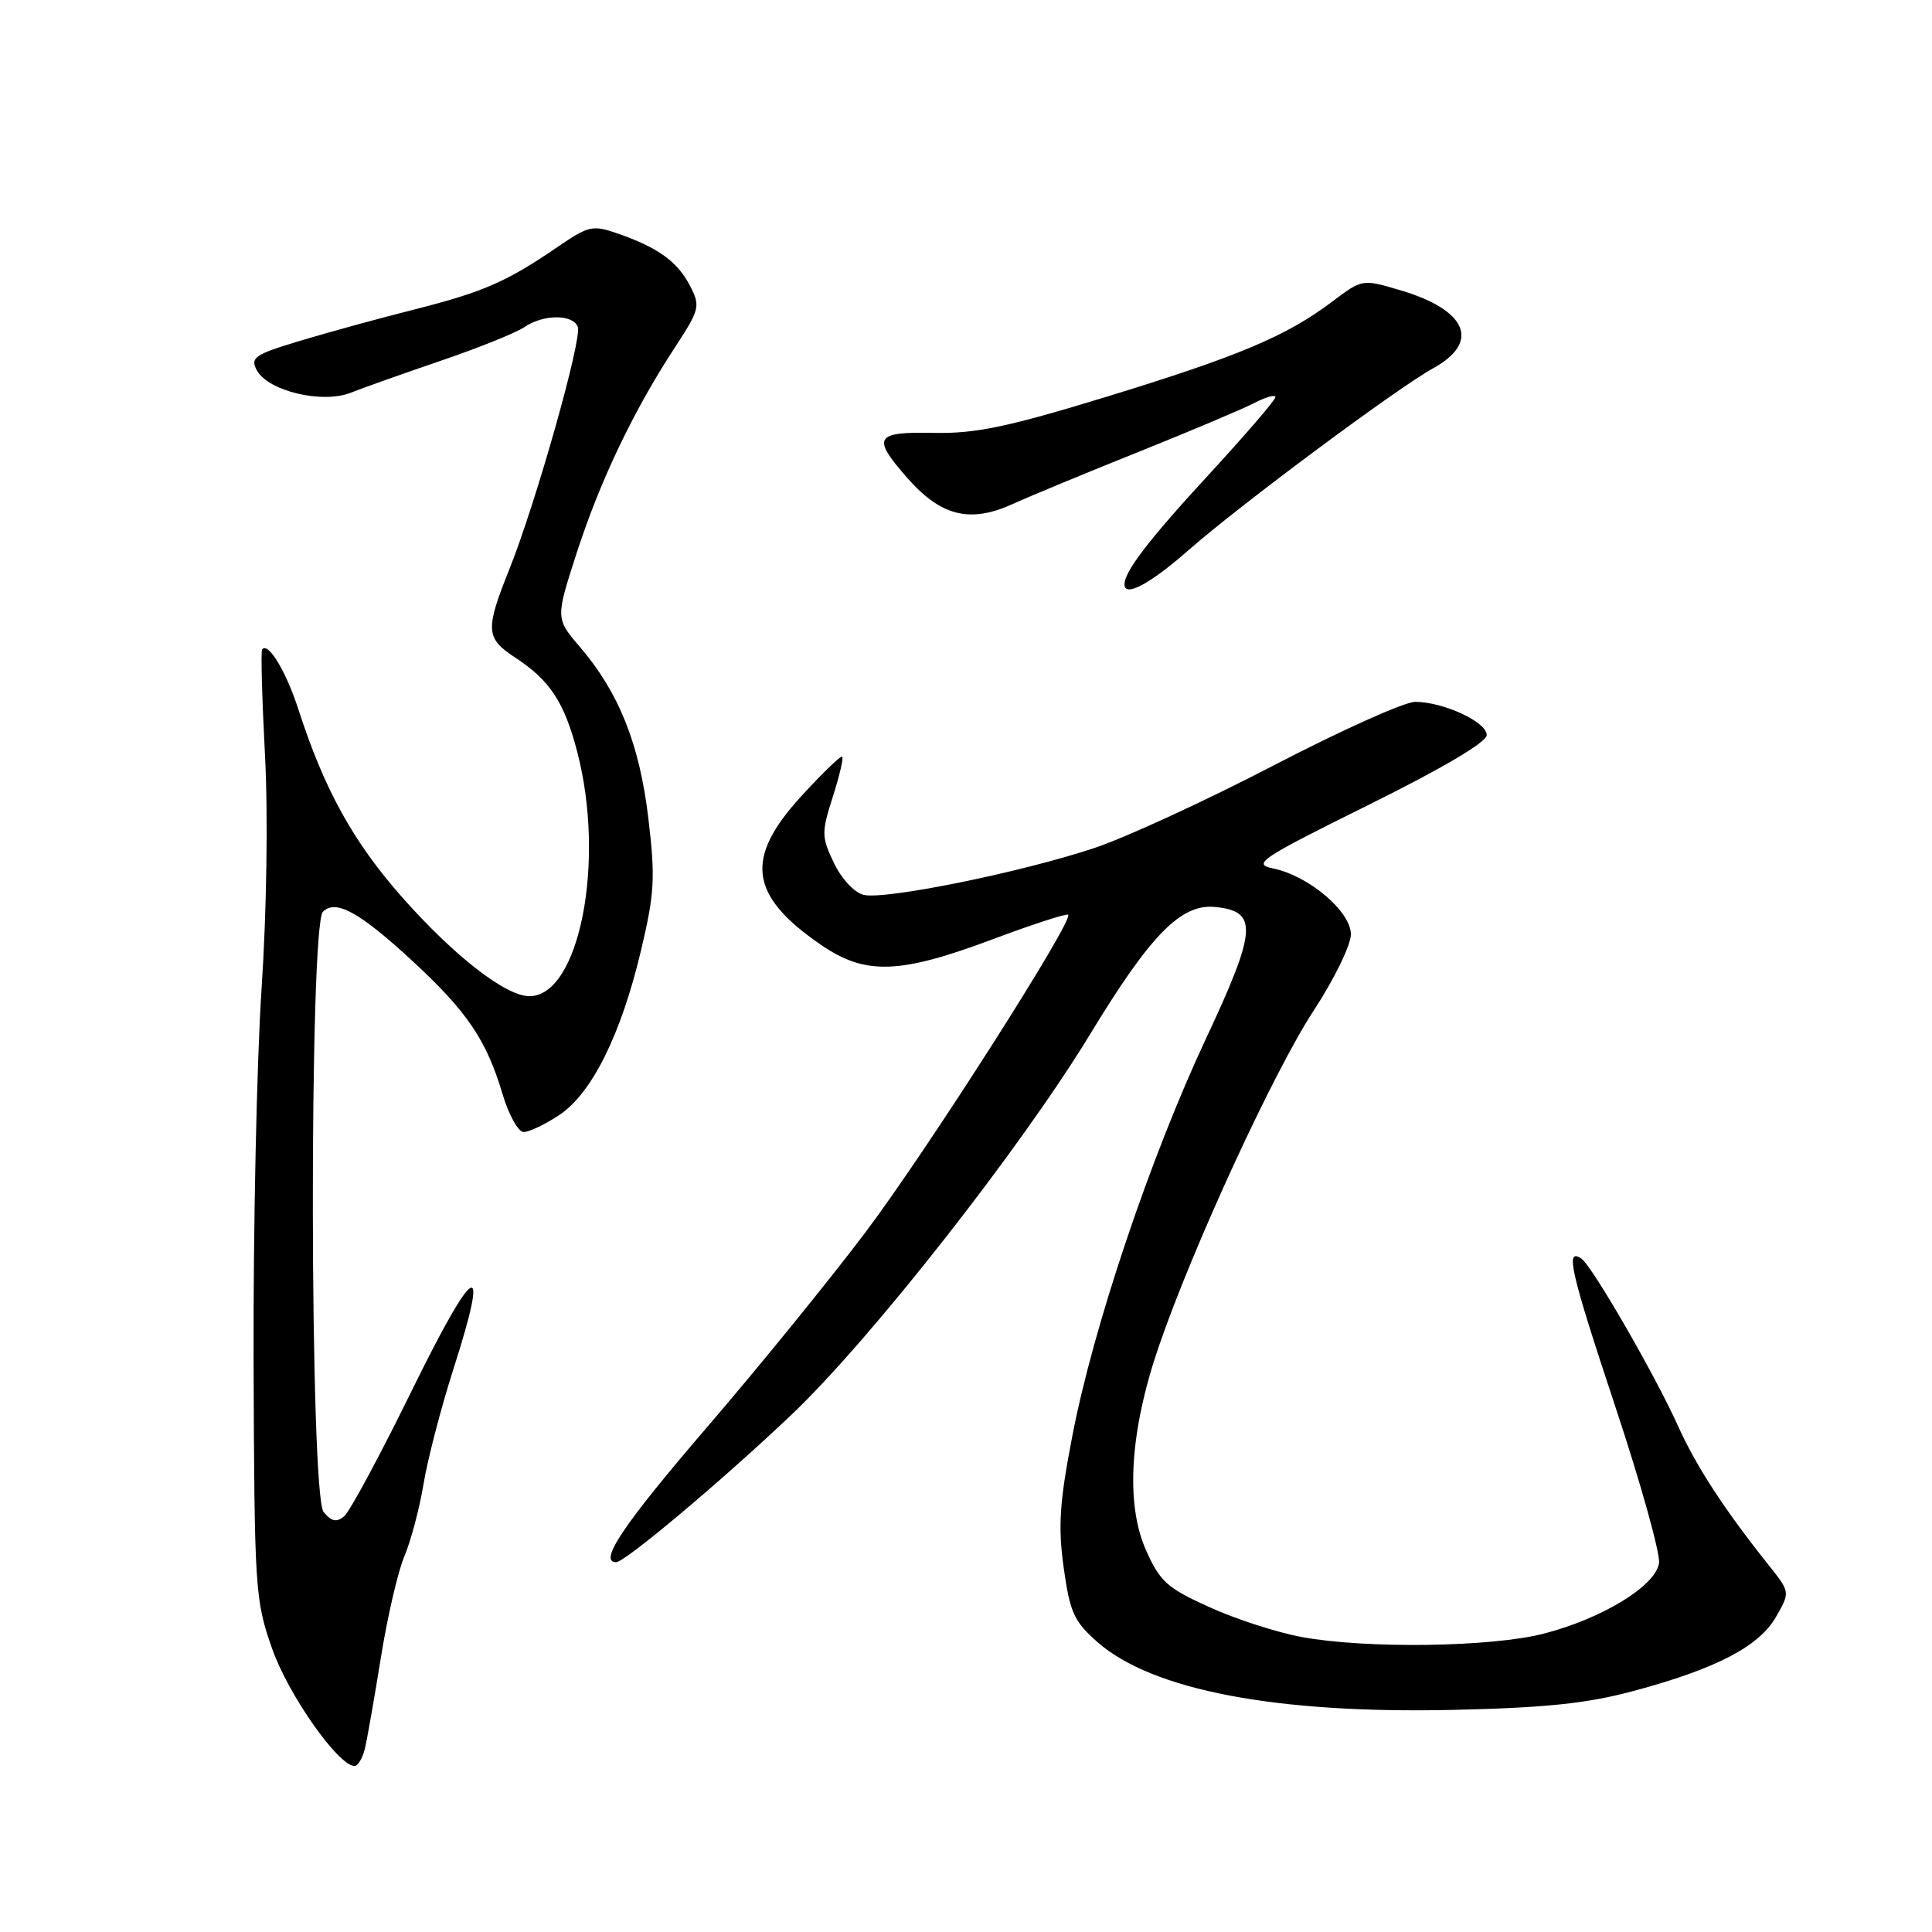 <?xml version="1.0" encoding="UTF-8" standalone="no"?>
<!DOCTYPE svg PUBLIC "-//W3C//DTD SVG 1.1//EN" "http://www.w3.org/Graphics/SVG/1.1/DTD/svg11.dtd" >
<svg xmlns="http://www.w3.org/2000/svg" xmlns:xlink="http://www.w3.org/1999/xlink" version="1.1" viewBox="0 0 256 256">
 <g >
 <path fill="currentColor"
d=" M 48.34 231.75 C 48.64 230.51 49.59 225.09 50.46 219.69 C 51.32 214.30 52.73 208.22 53.59 206.19 C 54.45 204.16 55.59 199.86 56.12 196.64 C 56.65 193.41 58.44 186.53 60.10 181.34 C 64.98 166.12 62.97 167.15 54.62 184.15 C 50.40 192.76 46.34 200.31 45.60 200.92 C 44.60 201.75 43.92 201.61 42.88 200.35 C 41.04 198.12 40.95 122.65 42.79 120.81 C 44.49 119.11 47.66 120.86 54.81 127.48 C 61.91 134.06 64.47 137.86 66.57 144.91 C 67.40 147.71 68.67 150.00 69.39 150.00 C 70.11 150.00 72.23 148.99 74.10 147.75 C 78.42 144.89 82.29 137.10 84.94 125.93 C 86.73 118.38 86.85 116.31 85.91 108.43 C 84.74 98.59 82.01 91.75 76.84 85.72 C 73.61 81.94 73.61 81.94 76.43 73.22 C 79.53 63.67 83.93 54.45 89.38 46.11 C 92.73 40.98 92.83 40.58 91.43 37.87 C 89.78 34.68 87.21 32.81 81.90 30.96 C 78.52 29.78 78.01 29.90 73.90 32.71 C 67.12 37.35 64.04 38.69 54.93 41.00 C 50.29 42.17 43.47 44.04 39.76 45.16 C 33.74 46.97 33.13 47.38 34.03 49.06 C 35.51 51.82 42.72 53.54 46.50 52.03 C 48.15 51.37 53.55 49.46 58.50 47.77 C 63.45 46.08 68.39 44.09 69.47 43.35 C 71.98 41.63 75.91 41.61 76.56 43.31 C 77.16 44.87 71.03 66.57 67.50 75.41 C 64.27 83.47 64.34 84.55 68.25 87.12 C 72.87 90.14 74.77 93.03 76.49 99.64 C 80.27 114.14 76.77 132.00 70.15 132.00 C 67.02 132.00 60.23 126.73 53.33 118.94 C 46.81 111.57 42.98 104.64 39.54 94.00 C 37.91 88.95 35.51 84.99 34.73 86.06 C 34.55 86.30 34.72 92.58 35.11 100.00 C 35.53 107.93 35.34 120.73 34.66 131.00 C 34.02 140.62 33.55 162.74 33.60 180.15 C 33.71 210.76 33.79 212.02 36.08 218.52 C 38.24 224.62 44.84 234.00 46.98 234.00 C 47.42 234.00 48.03 232.99 48.34 231.75 Z  M 216.50 224.05 C 227.44 221.11 233.09 218.16 235.34 214.23 C 237.21 210.96 237.21 210.96 234.35 207.38 C 228.44 199.95 224.78 194.33 222.37 189.00 C 219.31 182.20 210.97 167.75 209.55 166.78 C 207.36 165.28 208.07 168.39 214.02 186.33 C 217.40 196.50 220.01 205.86 219.83 207.12 C 219.40 210.13 212.31 214.47 204.54 216.47 C 197.55 218.26 181.03 218.49 172.46 216.91 C 169.21 216.31 163.71 214.53 160.24 212.95 C 154.64 210.42 153.69 209.56 151.83 205.36 C 149.11 199.20 149.72 189.55 153.54 178.43 C 158.09 165.18 168.80 141.95 174.05 133.94 C 176.77 129.79 179.00 125.23 179.00 123.81 C 179.00 120.77 173.41 116.04 168.68 115.07 C 165.89 114.50 166.96 113.78 181.31 106.67 C 191.14 101.80 197.00 98.34 197.00 97.40 C 197.00 95.66 191.25 93.00 187.51 93.00 C 186.10 93.00 177.65 96.80 168.73 101.44 C 159.80 106.08 149.12 111.00 145.00 112.37 C 135.26 115.61 117.22 119.27 114.42 118.57 C 113.19 118.26 111.48 116.42 110.49 114.33 C 108.85 110.89 108.84 110.30 110.34 105.62 C 111.22 102.86 111.79 100.46 111.60 100.27 C 111.42 100.08 108.95 102.46 106.13 105.55 C 98.63 113.76 99.28 118.66 108.76 125.18 C 114.66 129.24 119.15 129.10 131.53 124.46 C 136.84 122.47 141.34 121.01 141.54 121.21 C 142.29 121.96 122.88 152.38 114.75 163.19 C 110.07 169.41 100.57 181.11 93.62 189.19 C 82.62 201.99 79.25 207.00 81.64 207.00 C 82.83 207.00 95.86 196.03 104.94 187.40 C 115.45 177.39 135.32 152.06 144.47 137.00 C 152.47 123.83 156.50 119.73 161.01 120.18 C 166.73 120.74 166.56 123.19 159.80 137.62 C 152.43 153.35 144.87 175.81 142.09 190.27 C 140.39 199.06 140.18 202.27 140.95 207.77 C 141.78 213.69 142.32 214.87 145.46 217.62 C 152.73 223.97 169.13 227.09 192.50 226.57 C 204.87 226.29 210.31 225.72 216.50 224.05 Z  M 157.59 72.81 C 164.33 66.89 185.24 51.35 189.91 48.79 C 196.19 45.34 194.41 41.09 185.59 38.47 C 180.51 36.96 180.51 36.96 176.51 39.98 C 170.45 44.55 164.07 47.23 146.50 52.61 C 133.49 56.59 129.24 57.47 123.75 57.36 C 115.89 57.20 115.47 57.92 120.25 63.36 C 124.68 68.39 128.52 69.35 134.13 66.81 C 136.53 65.72 144.09 62.59 150.91 59.86 C 157.74 57.12 164.60 54.22 166.16 53.42 C 167.72 52.61 169.00 52.25 169.00 52.62 C 169.00 53.00 165.02 57.62 160.16 62.90 C 152.25 71.48 149.00 75.72 149.00 77.43 C 149.00 79.20 152.41 77.37 157.59 72.81 Z "/>
</g>
</svg>